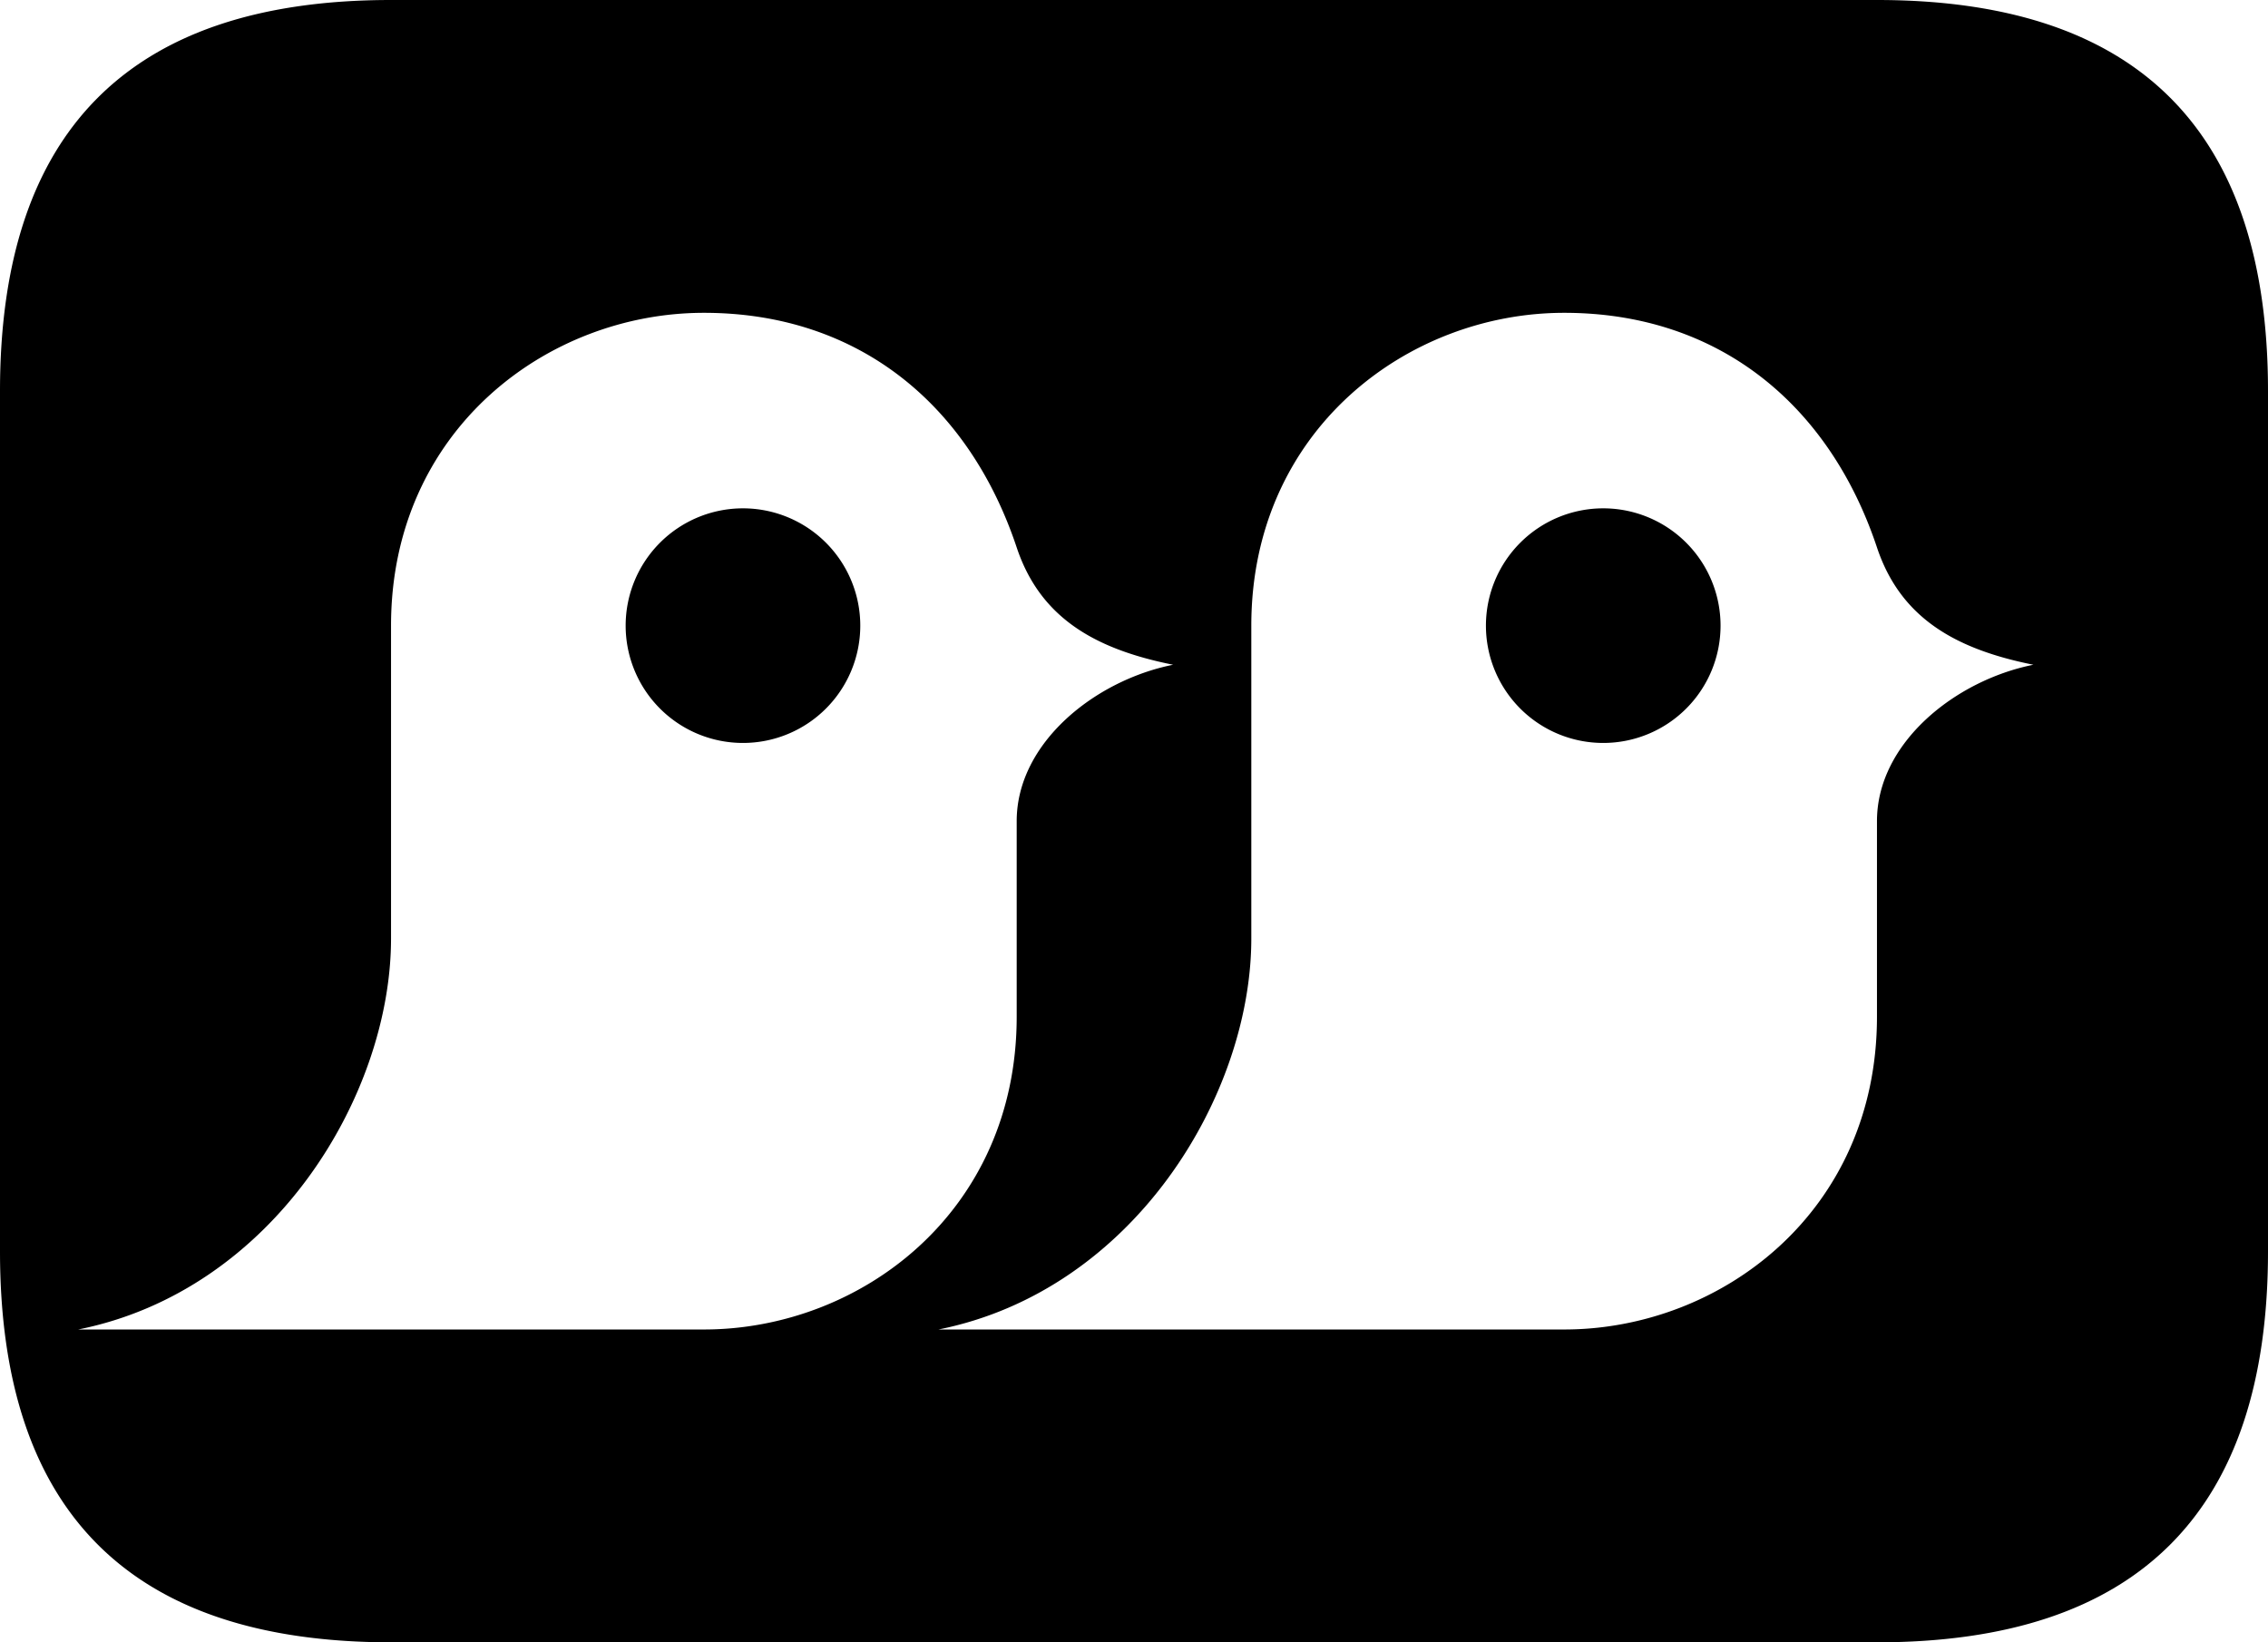 <svg xmlns="http://www.w3.org/2000/svg" width="29" height="21">
  <path
    d="M 5,0 q -5,0 -5,5 v 11 q 0,5 5,5 h 19 q 5,0 5,-5 V 5 q 0,-5 -5,-5 Z M 5,8 c 0,-2.5 2,-4 4,-4 c 2,0 3.4,1.2 4,3 c 0.3,0.9 1,1.3 2,1.5 -1,0.2 -2,1 -2,2 v 2.5 c 0,2.5 -2,4 -4,4 h -8 c 2.5,-0.5 4,-3 4,-5 z m 3,0 a 1.5 1.5 0 0 0 1.5 1.5 a 1.5 1.5 0 0 0 1.5 -1.5 a 1.5 1.5 0 0 0 -1.5 -1.5 a 1.5 1.5 0 0 0 -1.5 1.5 z m 8,0 c 0,-2.5 2,-4 4,-4 c 2,0 3.4,1.2 4,3 c 0.3,0.9 1,1.3 2,1.5 -1,0.2 -2,1 -2,2 v 2.5 c 0,2.5 -2,4 -4,4 h -8 c 2.5,-0.5 4,-3 4,-5 z m 3,0 a 1.5 1.5 0 0 0 1.5 1.5 a 1.5 1.5 0 0 0 1.5 -1.5 a 1.5 1.5 0 0 0 -1.5 -1.5 a 1.5 1.5 0 0 0 -1.5 1.5 z"
    style="fill:#000;fill-opacity:1;fill-rule:nonzero;stroke:none;stroke-width:1" />
</svg>
